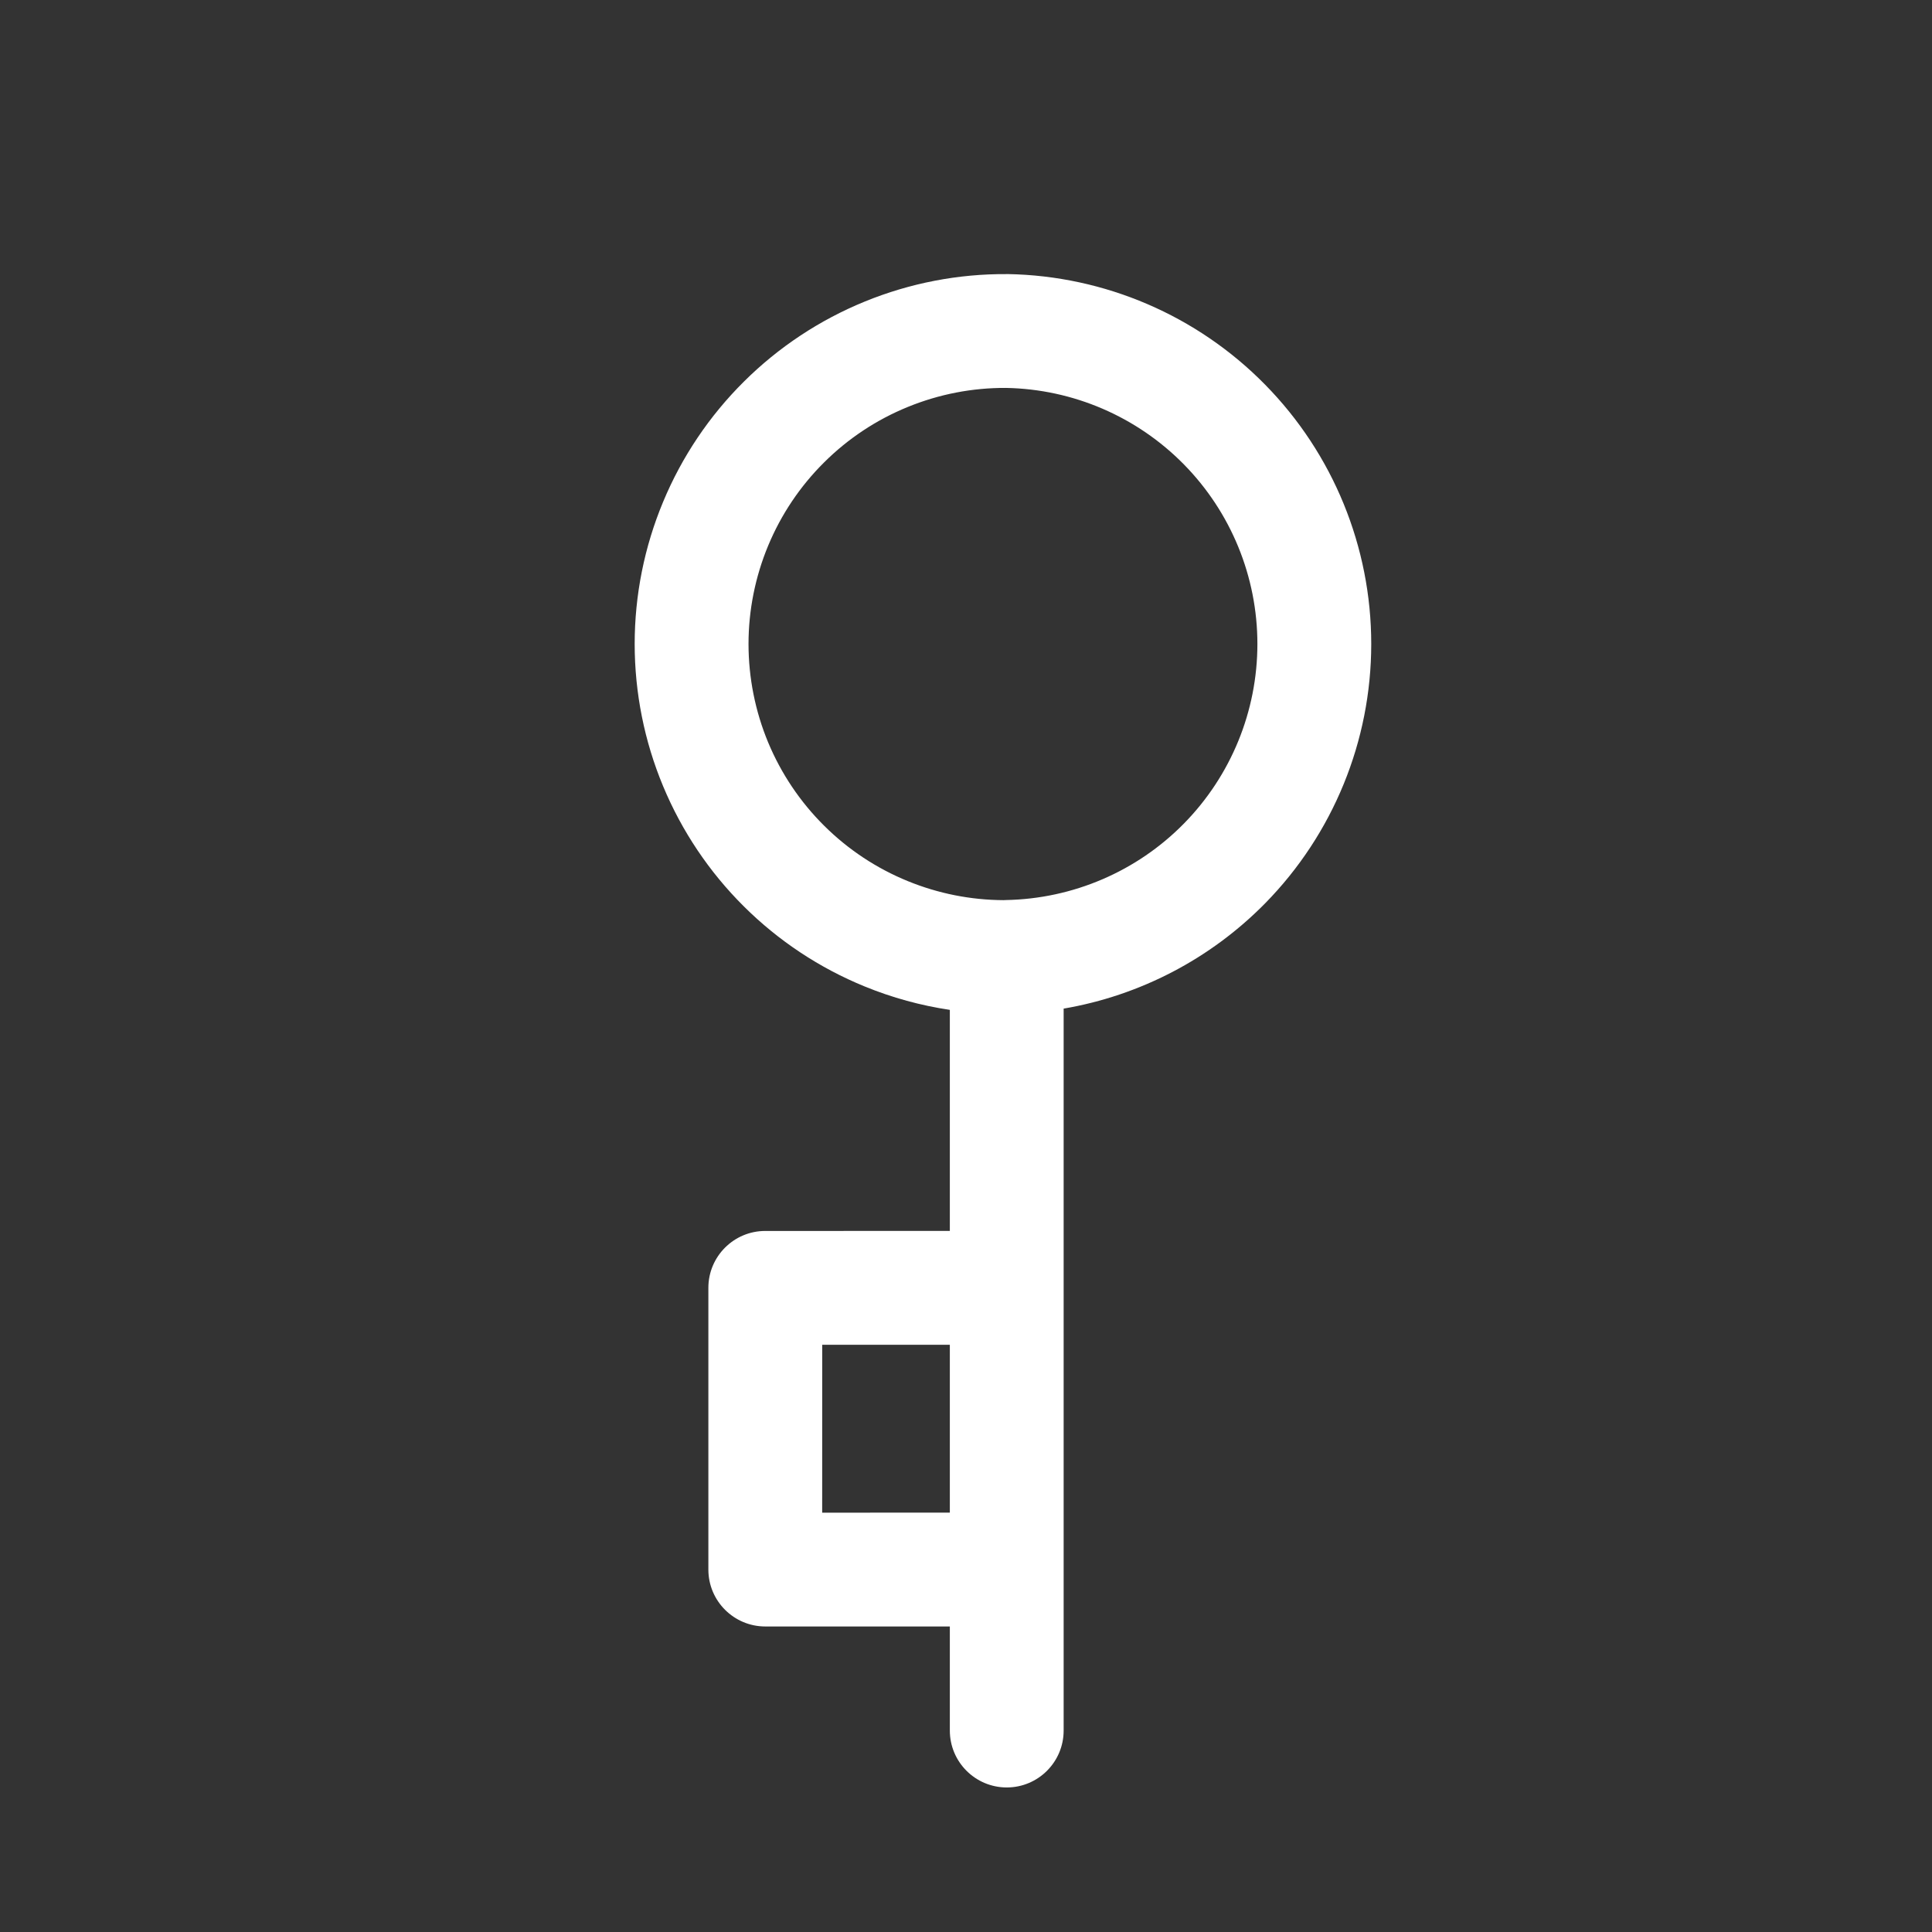 <svg xmlns="http://www.w3.org/2000/svg" xmlns:xlink="http://www.w3.org/1999/xlink" fill="none" version="1.1" width="42.426" height="42.426" viewBox="0 0 42.426 42.426"><rect x="0" y="0" width="42.426" height="42.426" fill="#333333" stroke="none"/><clipPath id="master_svg0_15_207" transform="matrix(-0.707,0.707,-0.707,-0.707,87.427,6.213)"><rect x="42.426" y="21.213" width="30" height="30" rx="0"/></clipPath><g clip-path="url(#master_svg0_15_207)" style="mix-blend-mode:passthrough"><g transform="matrix(-0.707,0.707,-0.707,-0.707,87.427,6.213)"><g style="mix-blend-mode:passthrough"><path d="M69.56,22.829C70.048,23.317,70.048,24.109,69.56,24.597C69.56,24.597,67.944,26.213,67.944,26.213C67.944,26.213,70.81,29.079,70.81,29.079C71.298,29.568,71.298,30.359,70.81,30.847C70.81,30.847,66.435,35.222,66.435,35.222C65.947,35.71,65.156,35.71,64.668,35.222C64.668,35.222,61.801,32.356,61.801,32.356C61.801,32.356,58.368,35.789,58.368,35.789C58.753,36.309,59.075,36.874,59.326,37.473C59.741,38.46,59.957,39.521,59.96,40.592C59.964,41.664,59.755,42.726,59.347,43.716C58.939,44.707,58.338,45.607,57.581,46.365C56.823,47.123,55.923,47.723,54.932,48.131C53.941,48.54,52.88,48.748,51.808,48.744C50.737,48.741,49.676,48.525,48.688,48.11C47.7,47.695,46.804,47.089,46.052,46.326C46.052,46.326,46.042,46.317,46.042,46.317C44.562,44.784,43.743,42.732,43.762,40.602C43.78,38.471,44.635,36.433,46.141,34.927C47.648,33.42,49.686,32.566,51.816,32.547C53.532,32.533,55.197,33.061,56.581,34.041C56.581,34.041,67.793,22.829,67.793,22.829C68.281,22.341,69.072,22.341,69.56,22.829C69.56,22.829,69.56,22.829,69.56,22.829ZM55.829,36.658C55.817,36.648,55.806,36.637,55.794,36.626C54.733,35.602,53.313,35.034,51.838,35.047C50.363,35.06,48.952,35.652,47.909,36.695C46.866,37.738,46.275,39.148,46.262,40.623C46.249,42.096,46.814,43.515,47.836,44.575C48.356,45.101,48.975,45.519,49.657,45.805C50.341,46.093,51.075,46.242,51.816,46.244C52.558,46.247,53.293,46.103,53.979,45.82C54.665,45.537,55.288,45.122,55.813,44.597C56.337,44.072,56.753,43.449,57.036,42.764C57.318,42.078,57.463,41.343,57.46,40.601C57.458,39.859,57.309,39.125,57.021,38.441C56.742,37.776,56.337,37.17,55.829,36.658C55.829,36.658,55.829,36.658,55.829,36.658ZM63.569,30.588C63.569,30.588,65.551,32.57,65.551,32.57C65.551,32.57,68.159,29.963,68.159,29.963C68.159,29.963,66.176,27.981,66.176,27.981C66.176,27.981,63.569,30.588,63.569,30.588C63.569,30.588,63.569,30.588,63.569,30.588Z" fill-rule="evenodd" fill="#FFFFFF" fill-opacity="1"/></g></g></g></svg>